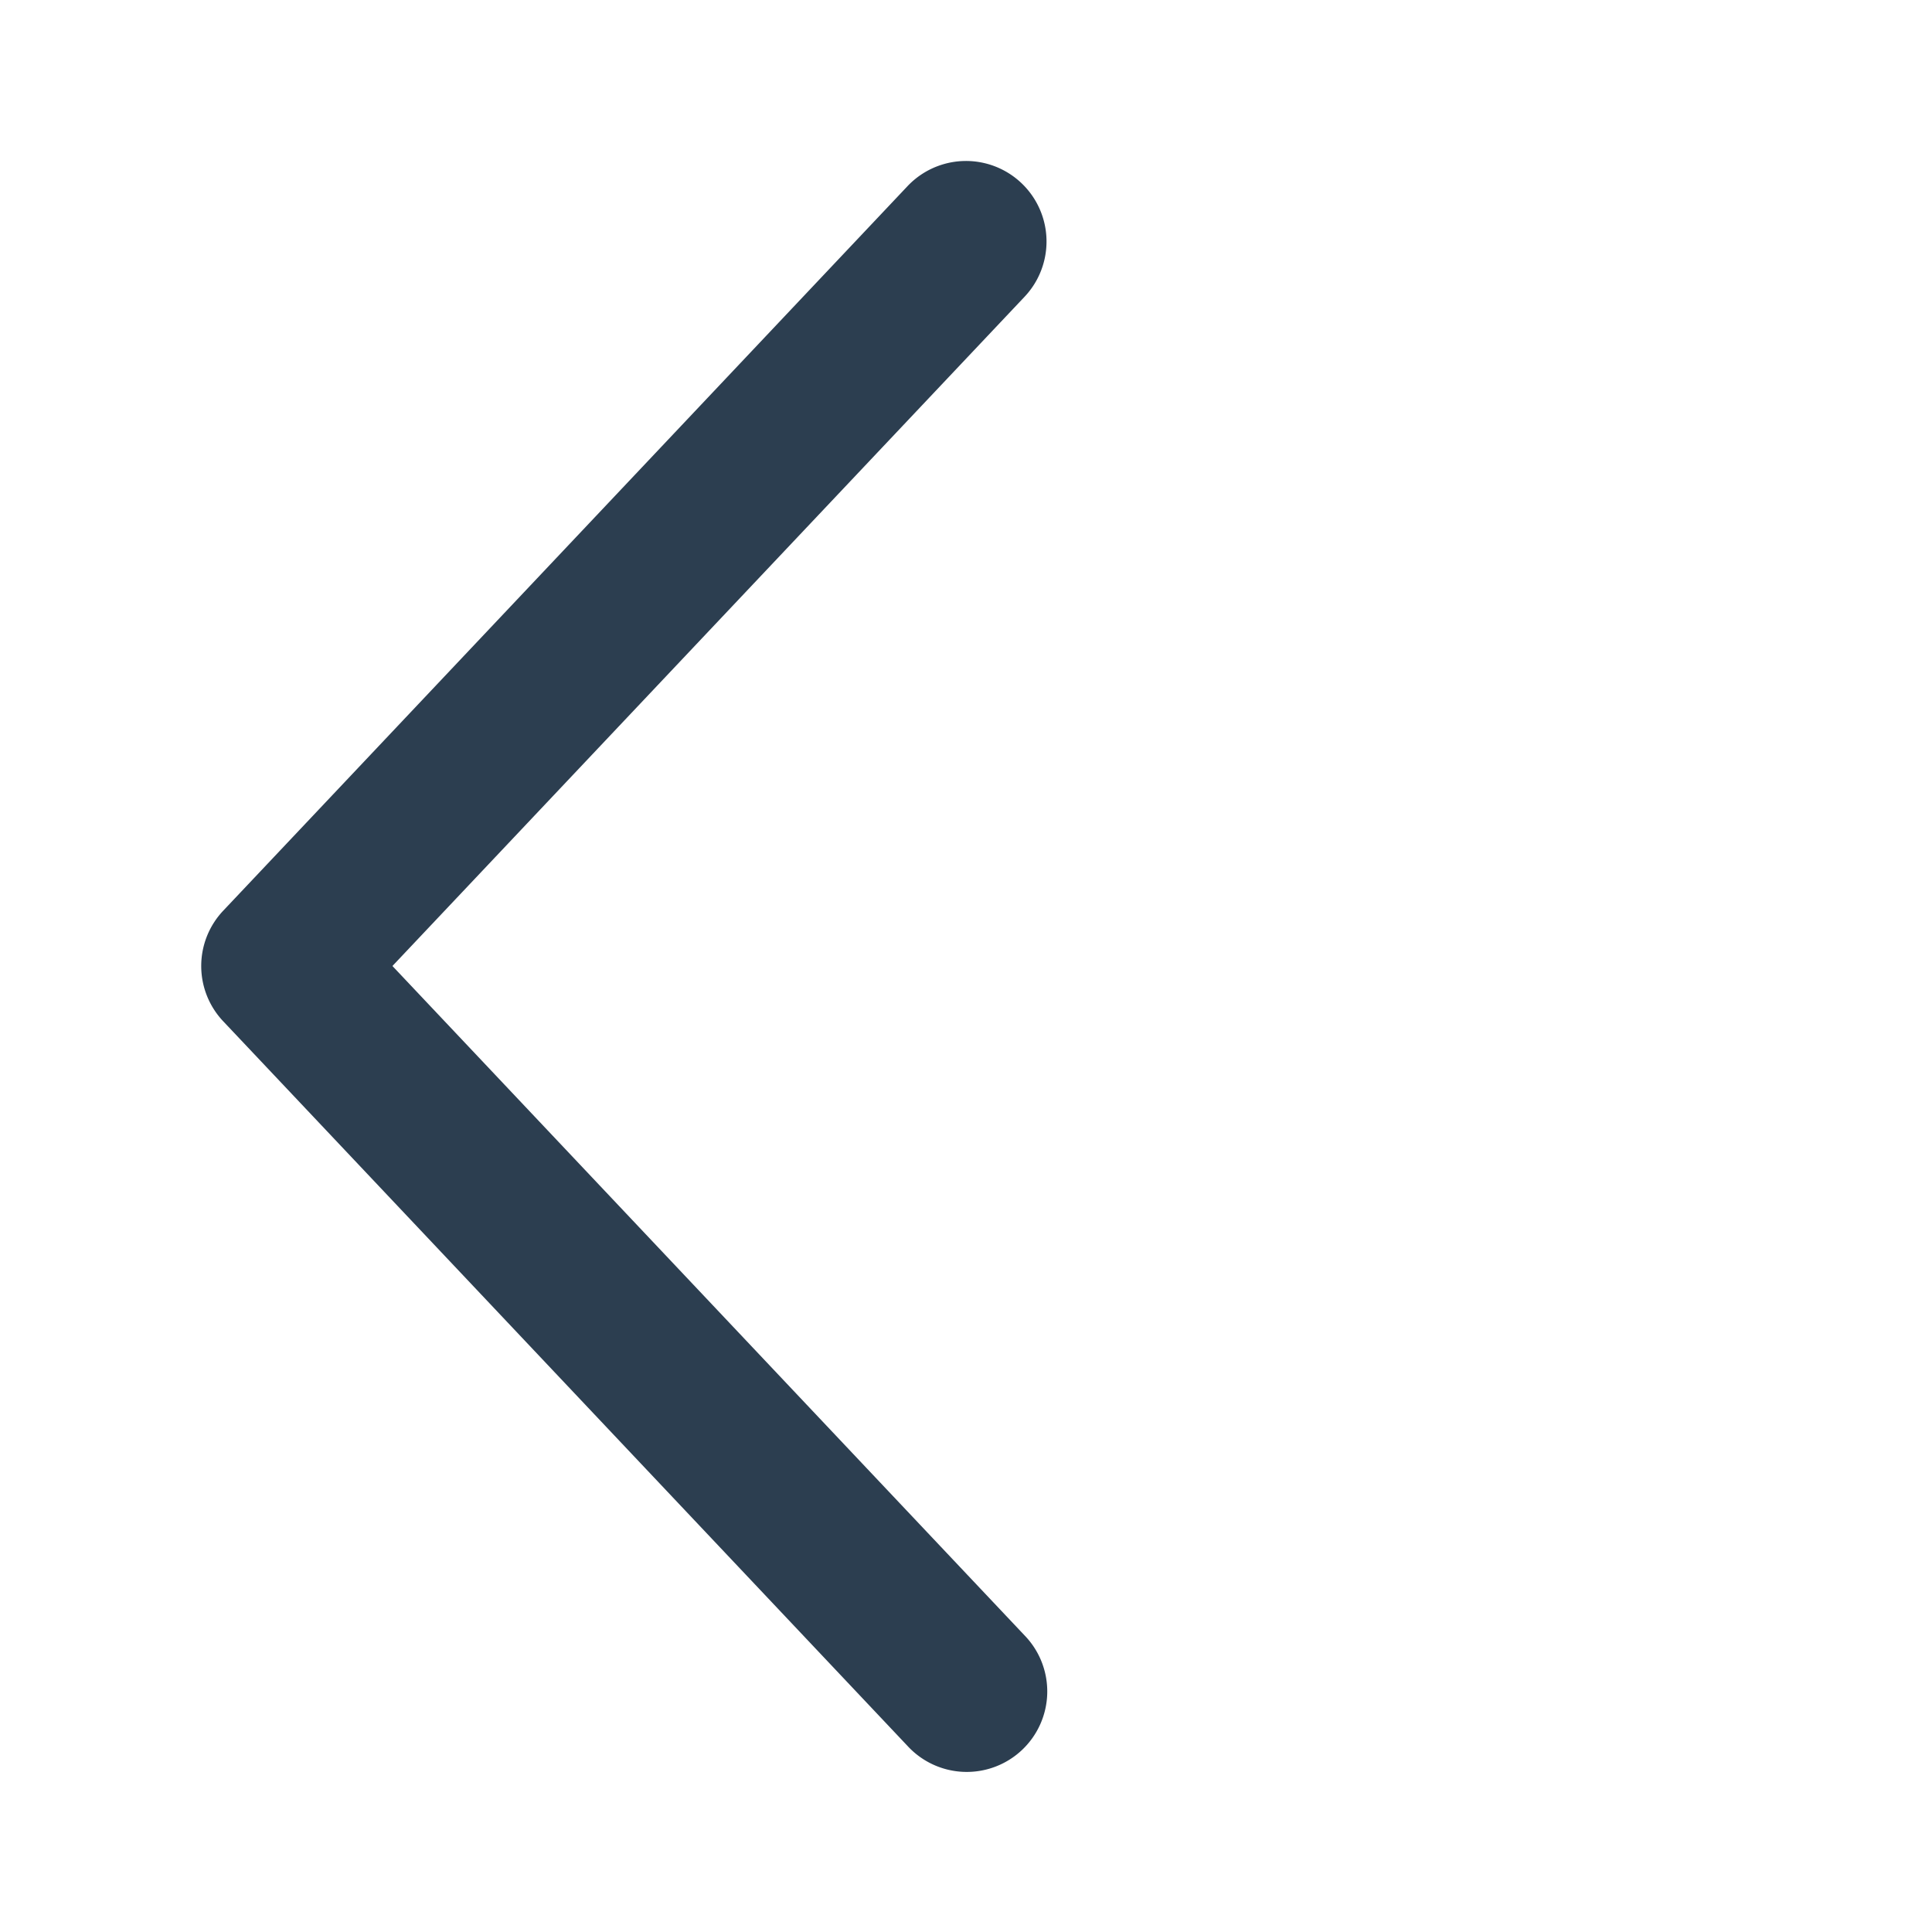 <svg width="24" height="24" fill="none" viewBox="0 0 24 24" xmlns="http://www.w3.org/2000/svg"><path d="M12.727 3.687a1 1 0 1 0-1.454-1.374l-8.5 9a1 1 0 0 0 0 1.374l8.5 9.001a1 1 0 1 0 1.454-1.373L4.875 12l7.852-8.313Z" fill="#2c3e50"/></svg>